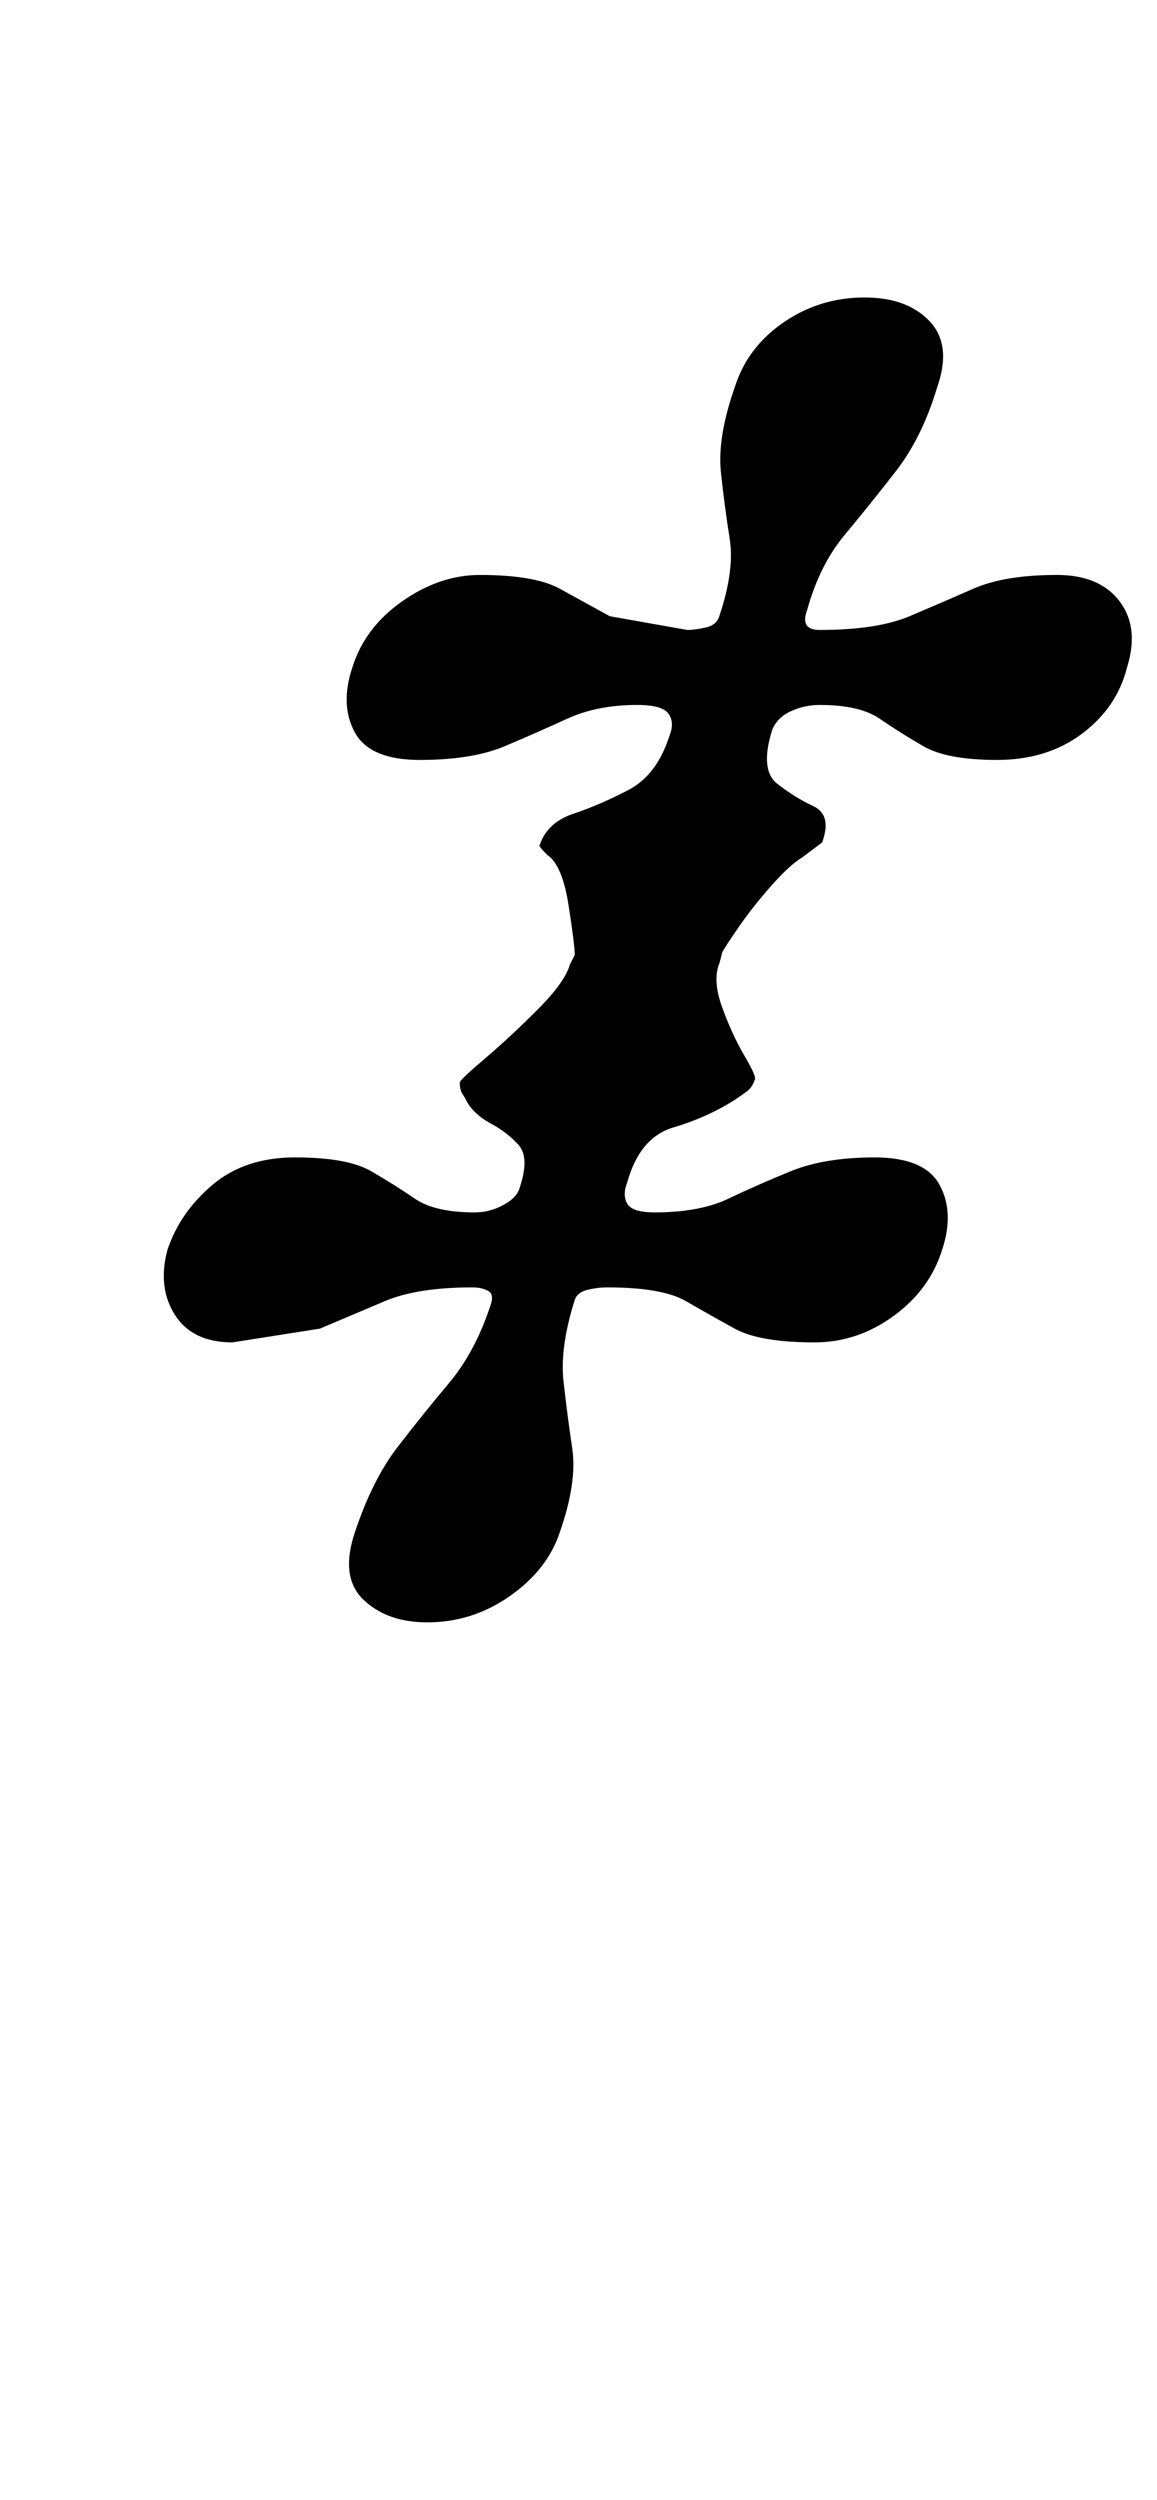 <?xml version="1.0" standalone="no"?>
<!DOCTYPE svg PUBLIC "-//W3C//DTD SVG 1.1//EN" "http://www.w3.org/Graphics/SVG/1.1/DTD/svg11.dtd" >
<svg xmlns="http://www.w3.org/2000/svg" xmlns:xlink="http://www.w3.org/1999/xlink" version="1.1" viewBox="-10 0 463 1000">
  <g transform="matrix(1 0 0 -1 0 800)">
   <path fill="currentColor"
d="M161 151q-16 0 -25.5 9t-3.5 27q7 21 17 34t20.5 25.5t16.5 30.5q2 5 -0.5 6.5t-6.5 1.5q-22 0 -35 -5.5l-26 -11t-35 -5.5q-16 0 -23 11t-3 26q5 15 18 26t33 11q21 0 30.5 -5.5t17.5 -11t24 -5.5q6 0 11.5 3t6.5 7q4 12 -0.5 17t-11 8.5t-9.5 8.5q-1 2 -2 3.5t-1 4.5
q0 1 10 9.5t21 19.5t13 18l2 4q0 4 -2.5 20t-8.5 20q-4 4 -3 4q3 9 13.5 12.5t22 9.5t16.5 22q2 5 -0.5 8.5t-12.5 3.5q-16 0 -28 -5.5t-25 -11t-34 -5.5q-20 0 -26 11t-1 26q5 16 20 26.5t31 10.5q22 0 32 -5.5l20 -11t31 -5.5q3 0 7.5 1t5.5 5q6 18 4 30.5t-3.5 26.5
t5.5 34q5 16 19.5 26t32.5 10q17 0 26 -9.5t3 -26.5q-6 -20 -16.5 -33.5t-20.5 -25.5t-15 -30q-3 -8 5 -8q23 0 36 5.5t25.5 11t33.5 5.5q17 0 25 -10.5t3 -26.5q-4 -16 -18 -26.5t-34 -10.5t-29.5 5.5t-17.5 11t-24 5.5q-6 0 -11.5 -2.5t-7.5 -7.5q-5 -16 2 -21.5t14.5 -9
t3.5 -14.5l-8 -6q-5 -3 -12.5 -11.5t-13 -16.5t-6.5 -10l-1 -4q-3 -7 1 -18t9 -19.5t4 -9.5q-1 -3 -3 -4.5t-5 -3.5q-11 -7 -24.5 -11t-18.5 -22q-2 -5 0 -8.5t11 -3.5q18 0 29.5 5.5t25 11t33.5 5.5t26 -11t1 -26q-5 -16 -19.5 -26.5t-31.5 -10.5q-22 0 -32 5.5t-19.5 11
t-31.5 5.5q-4 0 -8 -1t-5 -4q-6 -19 -4.5 -32.5t3.5 -27t-5 -33.5q-5 -15 -20 -25.5t-33 -10.5z" />
  </g>

</svg>
